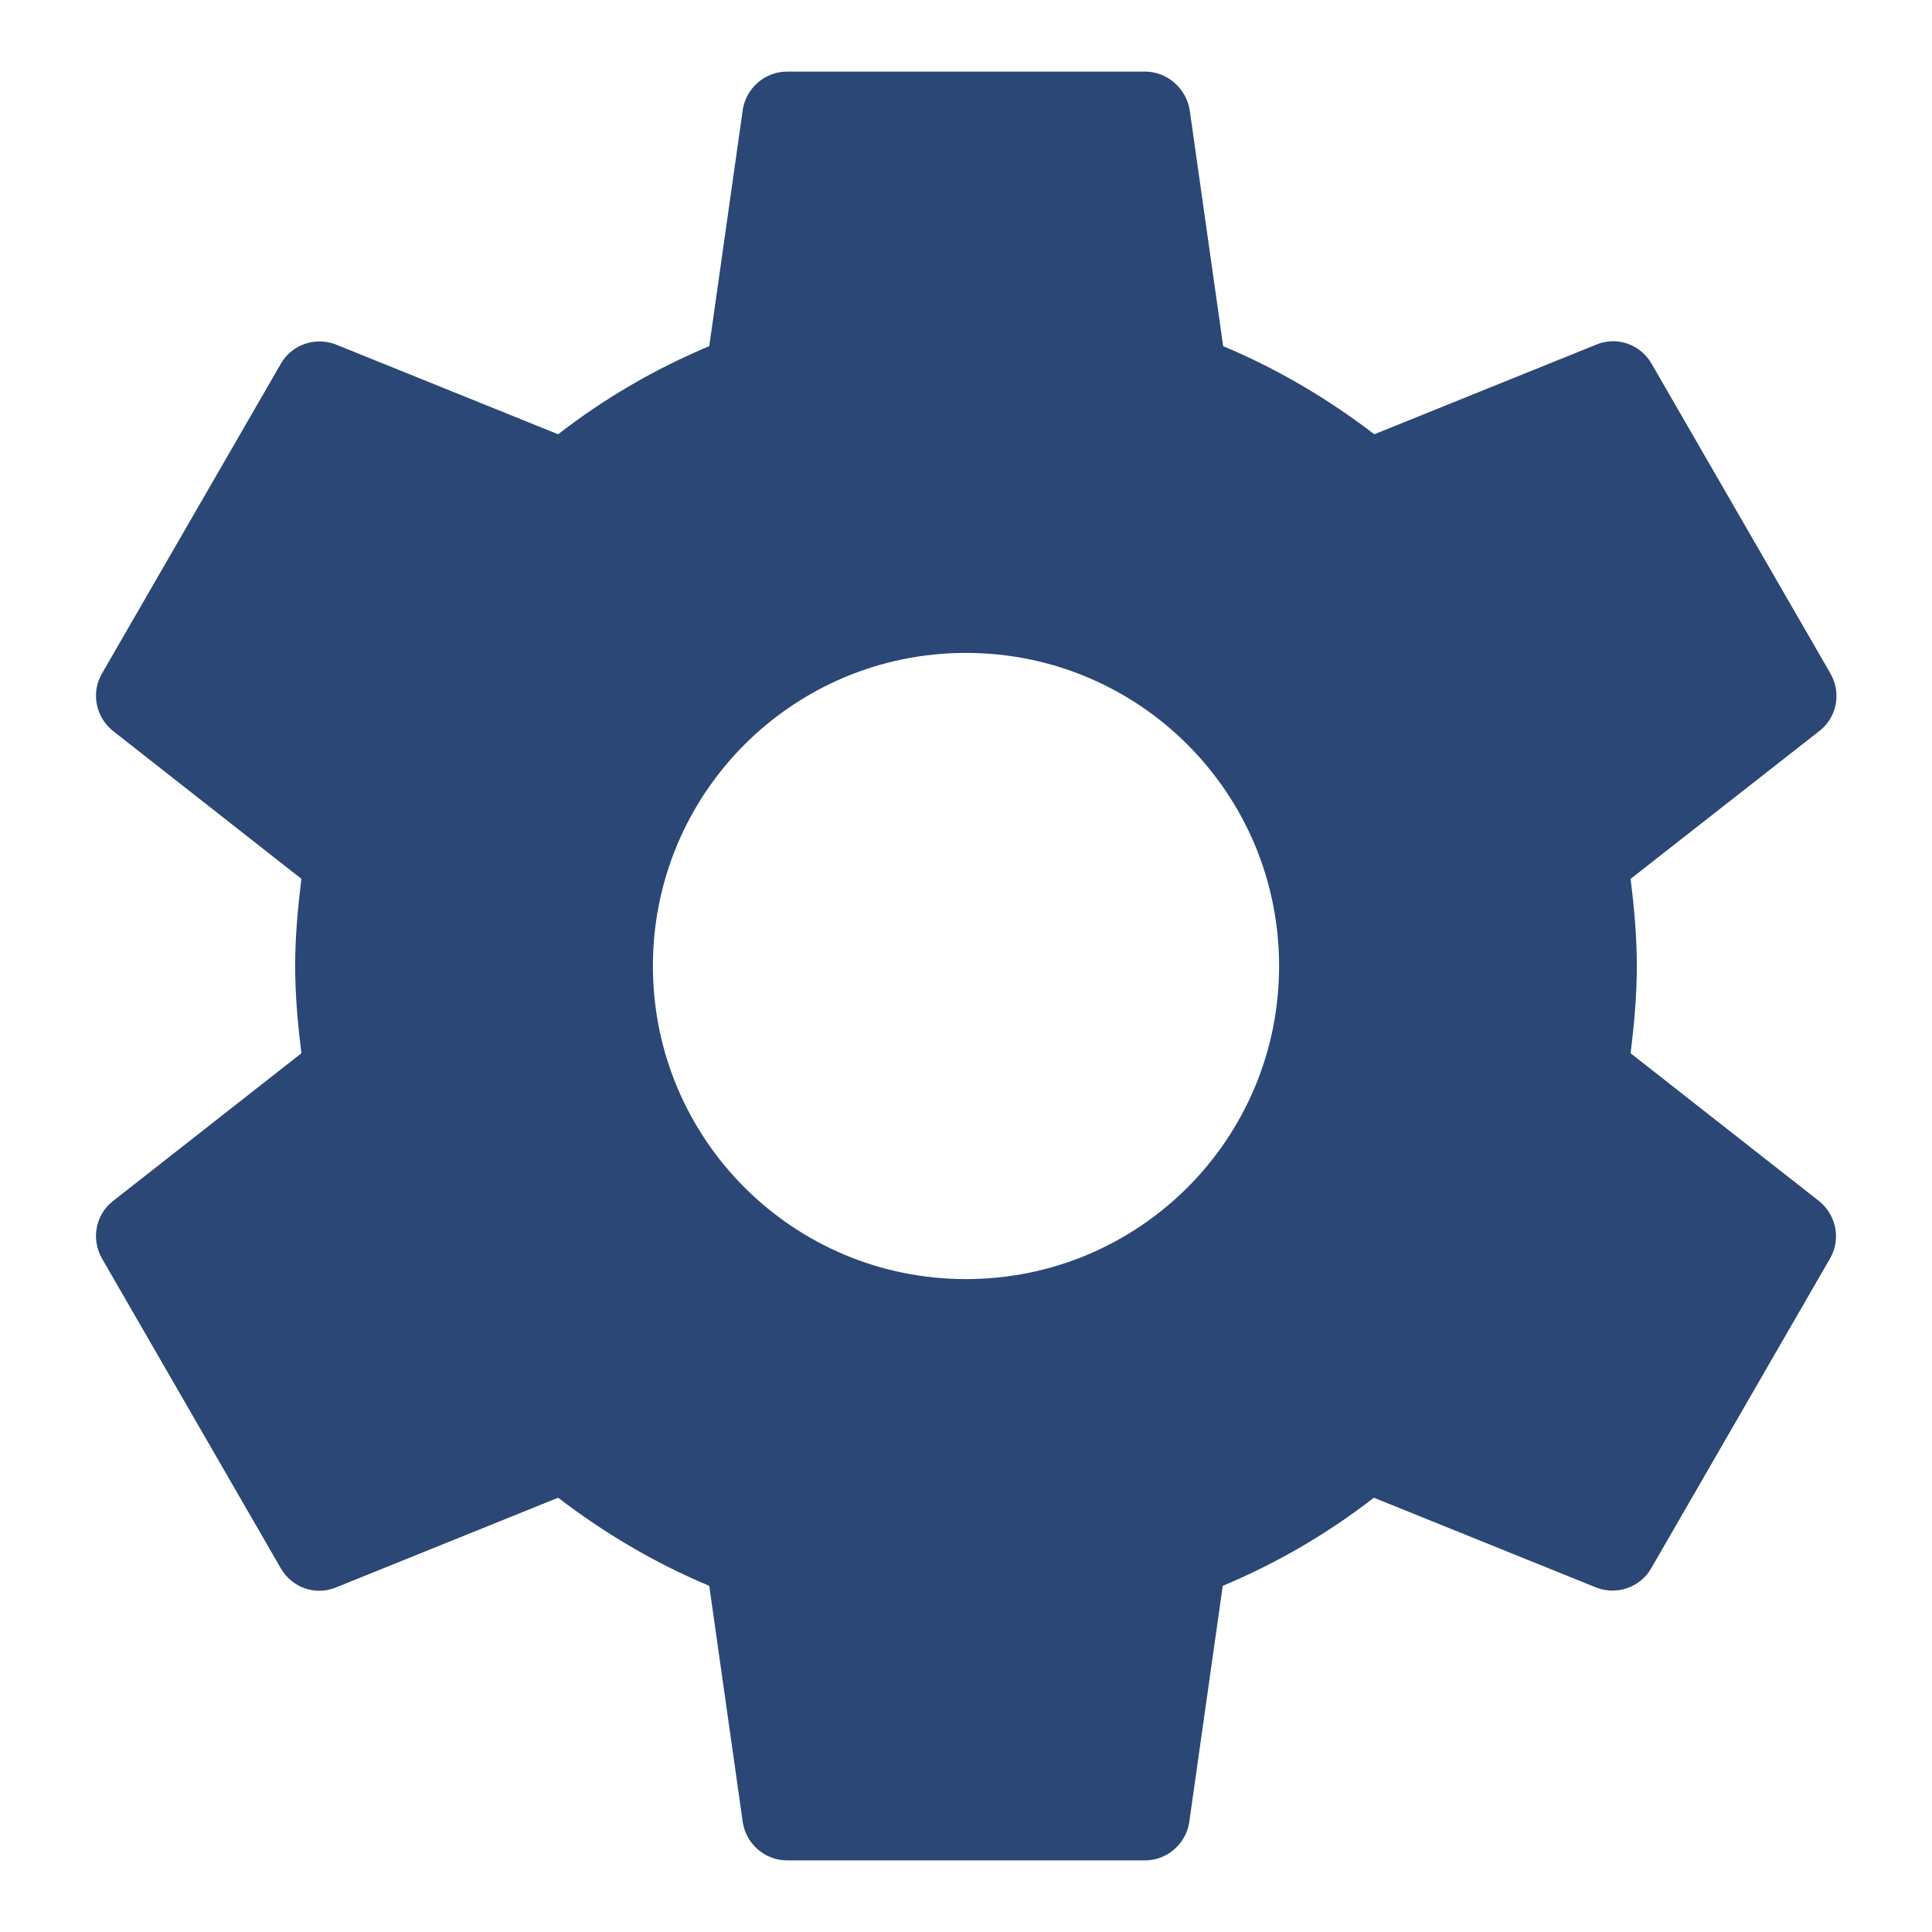 <svg width="18" height="18" viewBox="0 0 18 18" fill="none" xmlns="http://www.w3.org/2000/svg">
<path d="M15.192 9.813C15.225 9.546 15.25 9.275 15.25 9C15.25 8.725 15.225 8.454 15.192 8.188L16.954 6.808C17.113 6.683 17.158 6.458 17.054 6.275L15.387 3.388C15.283 3.208 15.067 3.133 14.879 3.208L12.804 4.046C12.375 3.717 11.904 3.438 11.396 3.225L11.083 1.017C11.046 0.821 10.875 0.667 10.667 0.667H7.333C7.125 0.667 6.954 0.821 6.921 1.017L6.608 3.225C6.1 3.438 5.629 3.713 5.2 4.046L3.125 3.208C2.937 3.138 2.721 3.208 2.617 3.388L0.95 6.275C0.846 6.454 0.892 6.679 1.05 6.808L2.808 8.188C2.775 8.454 2.75 8.725 2.75 9C2.75 9.275 2.775 9.546 2.808 9.813L1.05 11.192C0.892 11.317 0.846 11.542 0.95 11.725L2.617 14.613C2.721 14.792 2.937 14.867 3.125 14.792L5.2 13.954C5.629 14.283 6.1 14.562 6.608 14.775L6.921 16.983C6.954 17.179 7.125 17.333 7.333 17.333H10.667C10.875 17.333 11.046 17.179 11.079 16.983L11.392 14.775C11.9 14.562 12.371 14.287 12.8 13.954L14.875 14.792C15.062 14.863 15.279 14.792 15.383 14.613L17.05 11.725C17.154 11.546 17.108 11.321 16.95 11.192L15.192 9.813ZM9 11.917C7.387 11.917 6.083 10.613 6.083 9C6.083 7.388 7.387 6.083 9 6.083C10.613 6.083 11.917 7.388 11.917 9C11.917 10.613 10.613 11.917 9 11.917Z" fill="#2B4775"/>
</svg>
